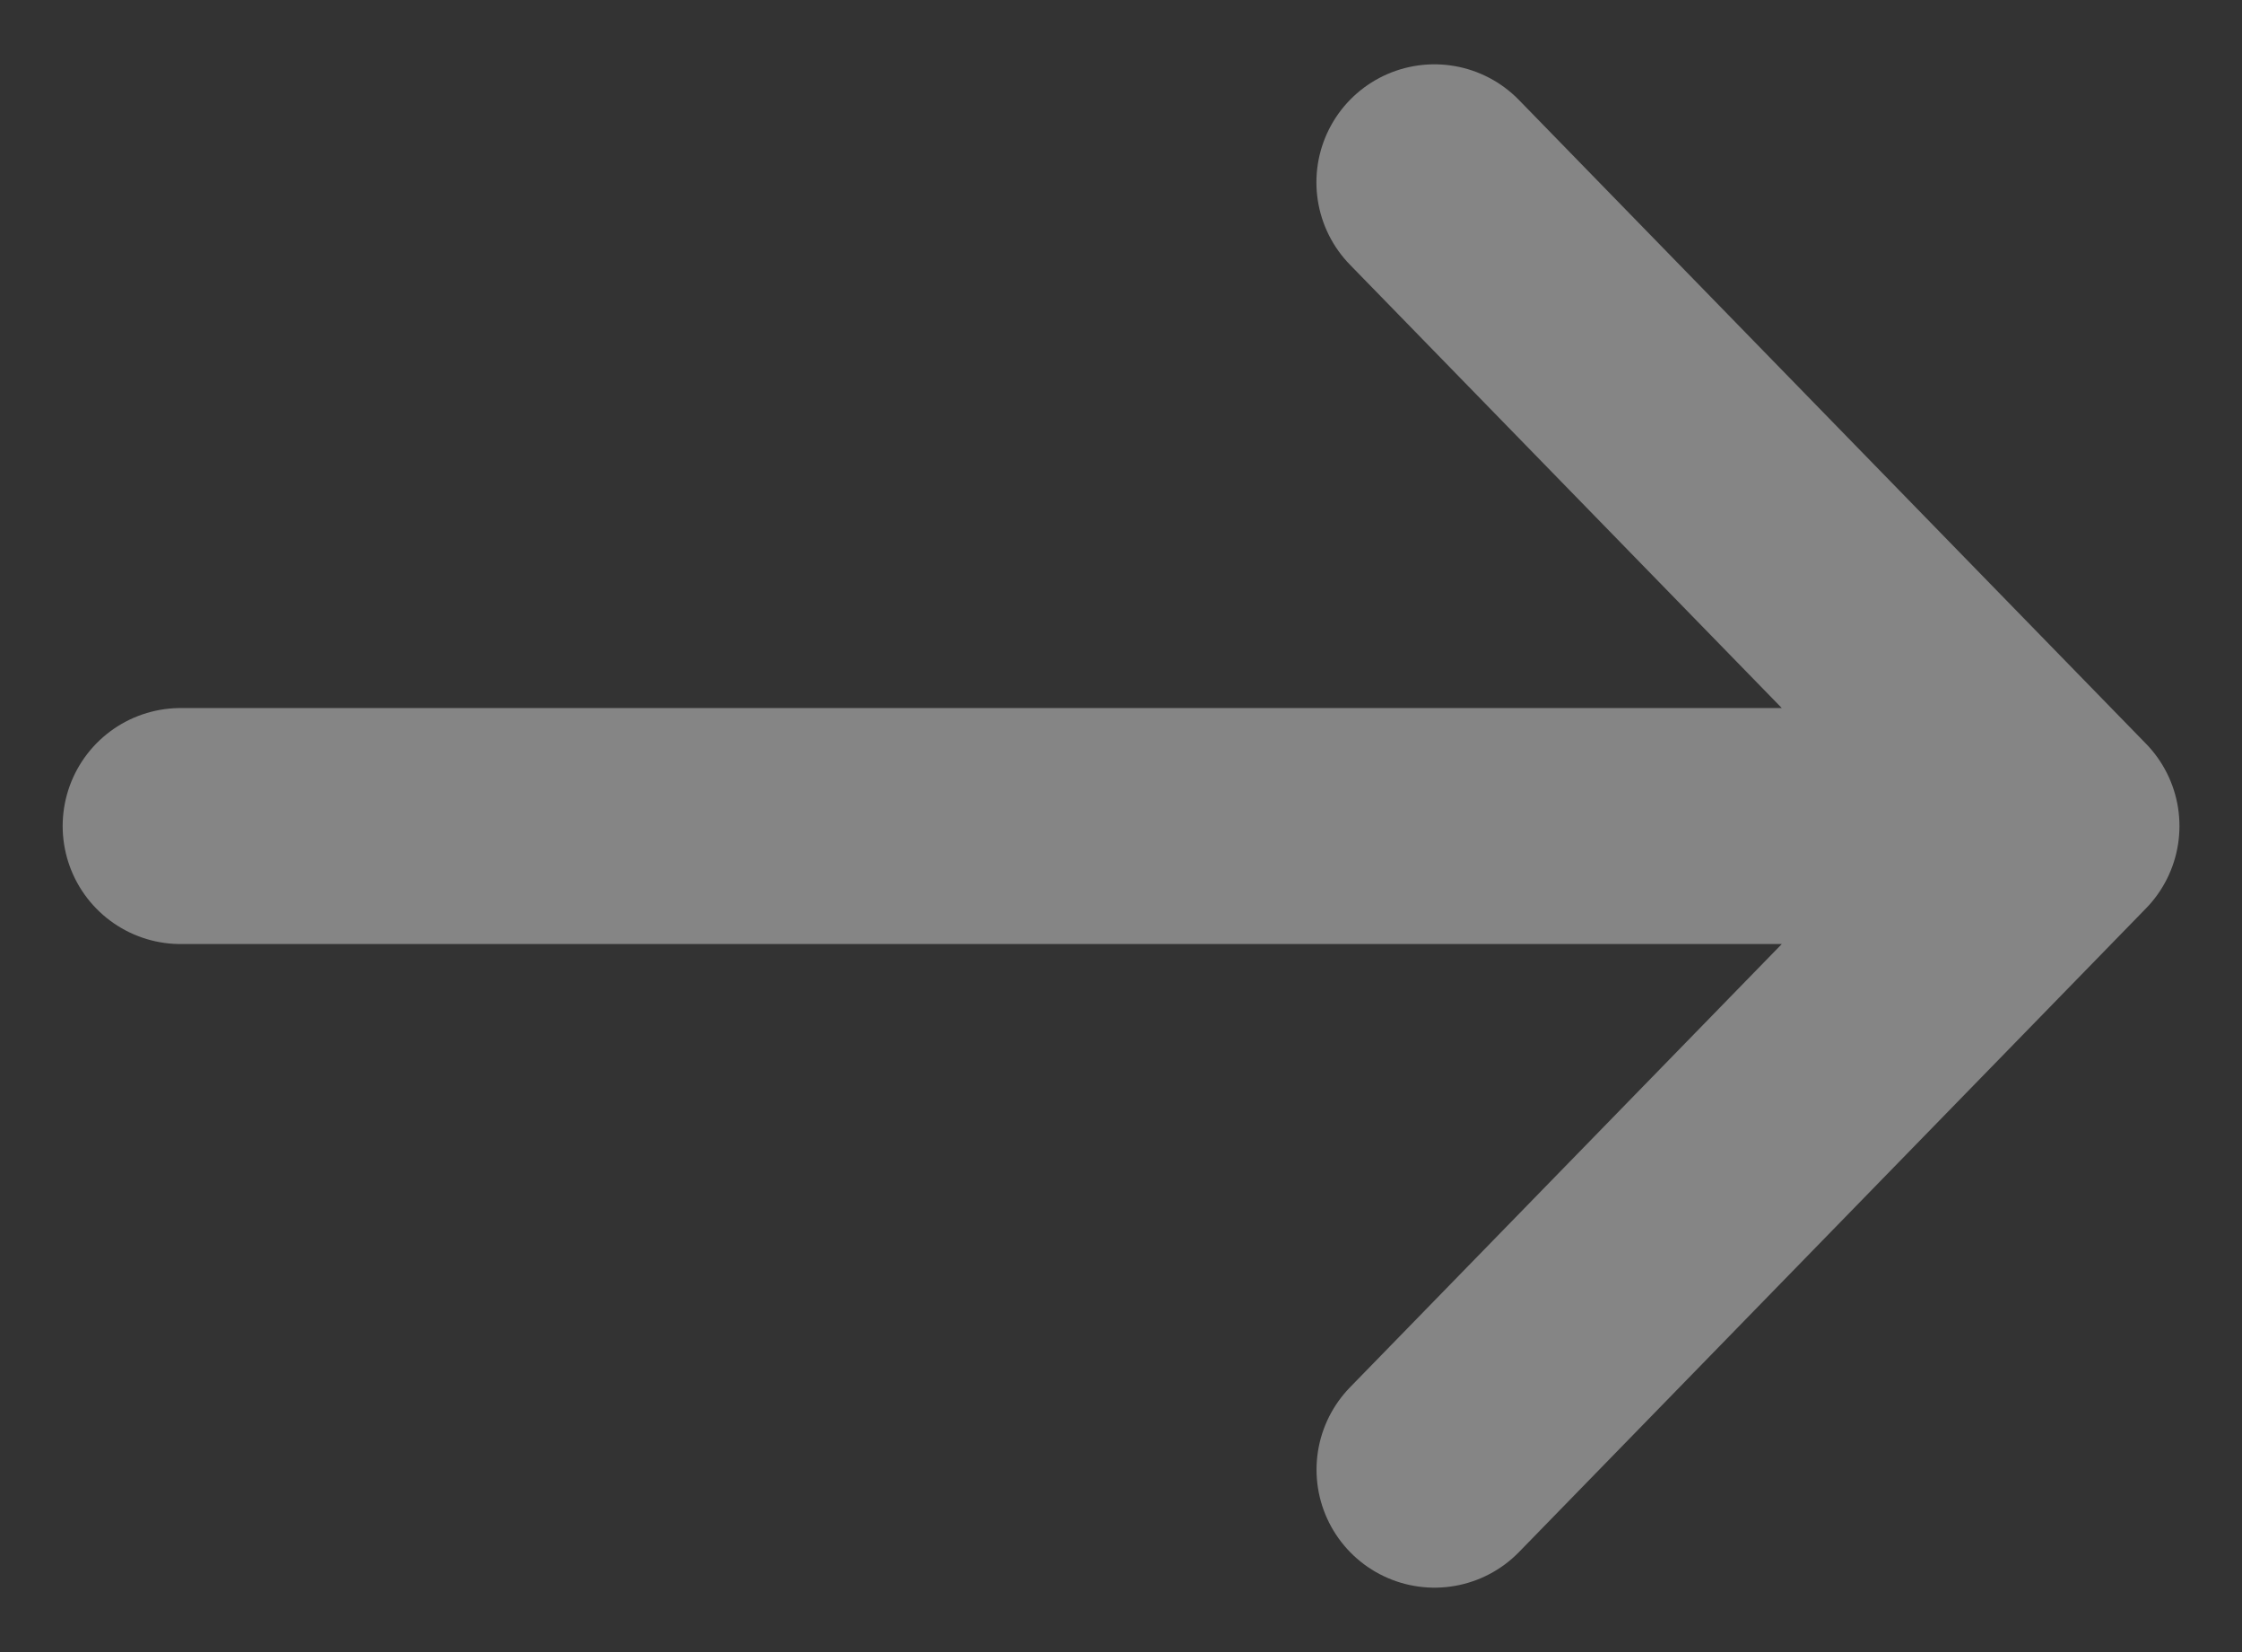 <svg xmlns="http://www.w3.org/2000/svg" width="19" height="14"><rect width="100%" height="100%" fill="#333333" stroke="none"/><path fill="none" stroke="#fff" stroke-linecap="round" stroke-linejoin="round" stroke-miterlimit="50" stroke-width="2" d="M1.531 7H17.47M12.156 1.545v0L17.47 7v0l-5.313 5.454v0" opacity=".4"/></svg>